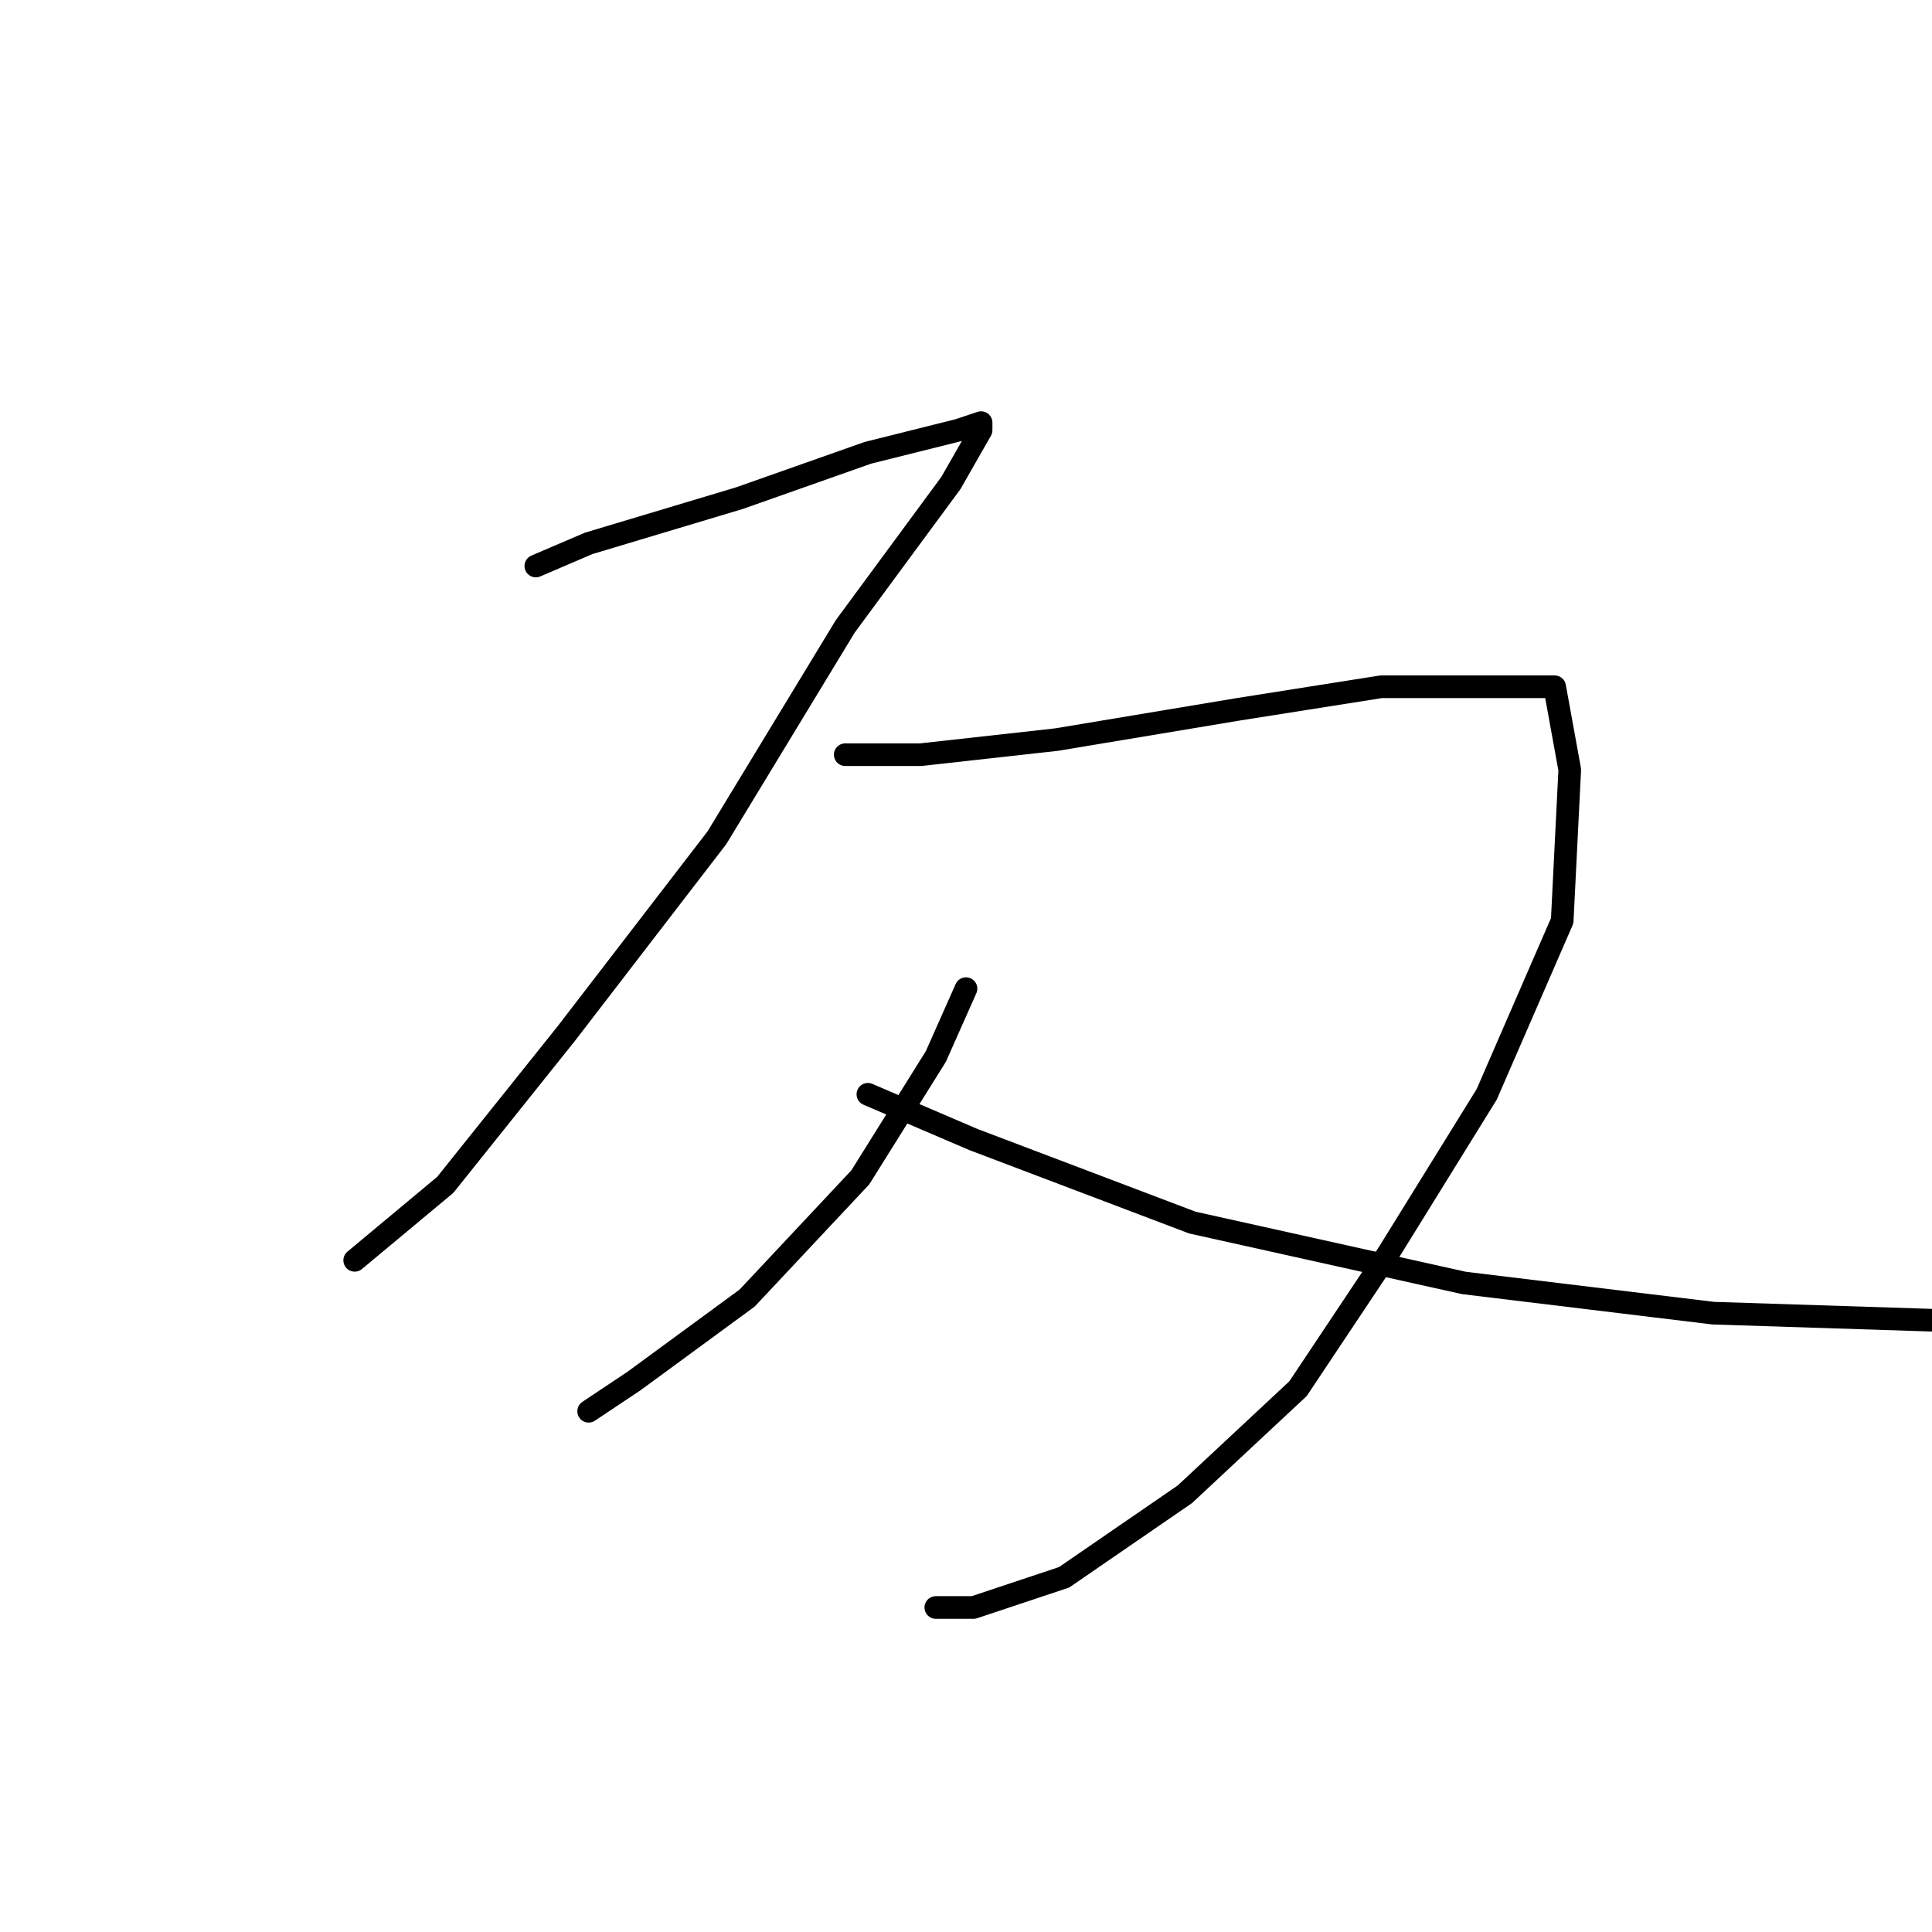 <?xml version="1.0" standalone="no"?>
    <svg width="256" height="256" xmlns="http://www.w3.org/2000/svg" version="1.1">
    <polyline stroke="black" stroke-width="3" stroke-linecap="round" fill="transparent" stroke-linejoin="round" points="71 75 78 72 98 66 115 60 127 57 130 56 130 57 126 64 112 83 95 111 75 137 59 157 47 167 47 167 " />
        <polyline stroke="black" stroke-width="3" stroke-linecap="round" fill="transparent" stroke-linejoin="round" points="112 100 122 100 140 98 164 94 183 91 198 91 206 91 208 102 207 122 197 145 184 166 172 184 157 198 141 209 129 213 124 213 124 213 " />
        <polyline stroke="black" stroke-width="3" stroke-linecap="round" fill="transparent" stroke-linejoin="round" points="128 131 124 140 114 156 99 172 84 183 78 187 78 187 " />
        <polyline stroke="black" stroke-width="3" stroke-linecap="round" fill="transparent" stroke-linejoin="round" points="115 145 129 151 158 162 194 170 227 174 258 175 269 176 269 176 " />
        </svg>